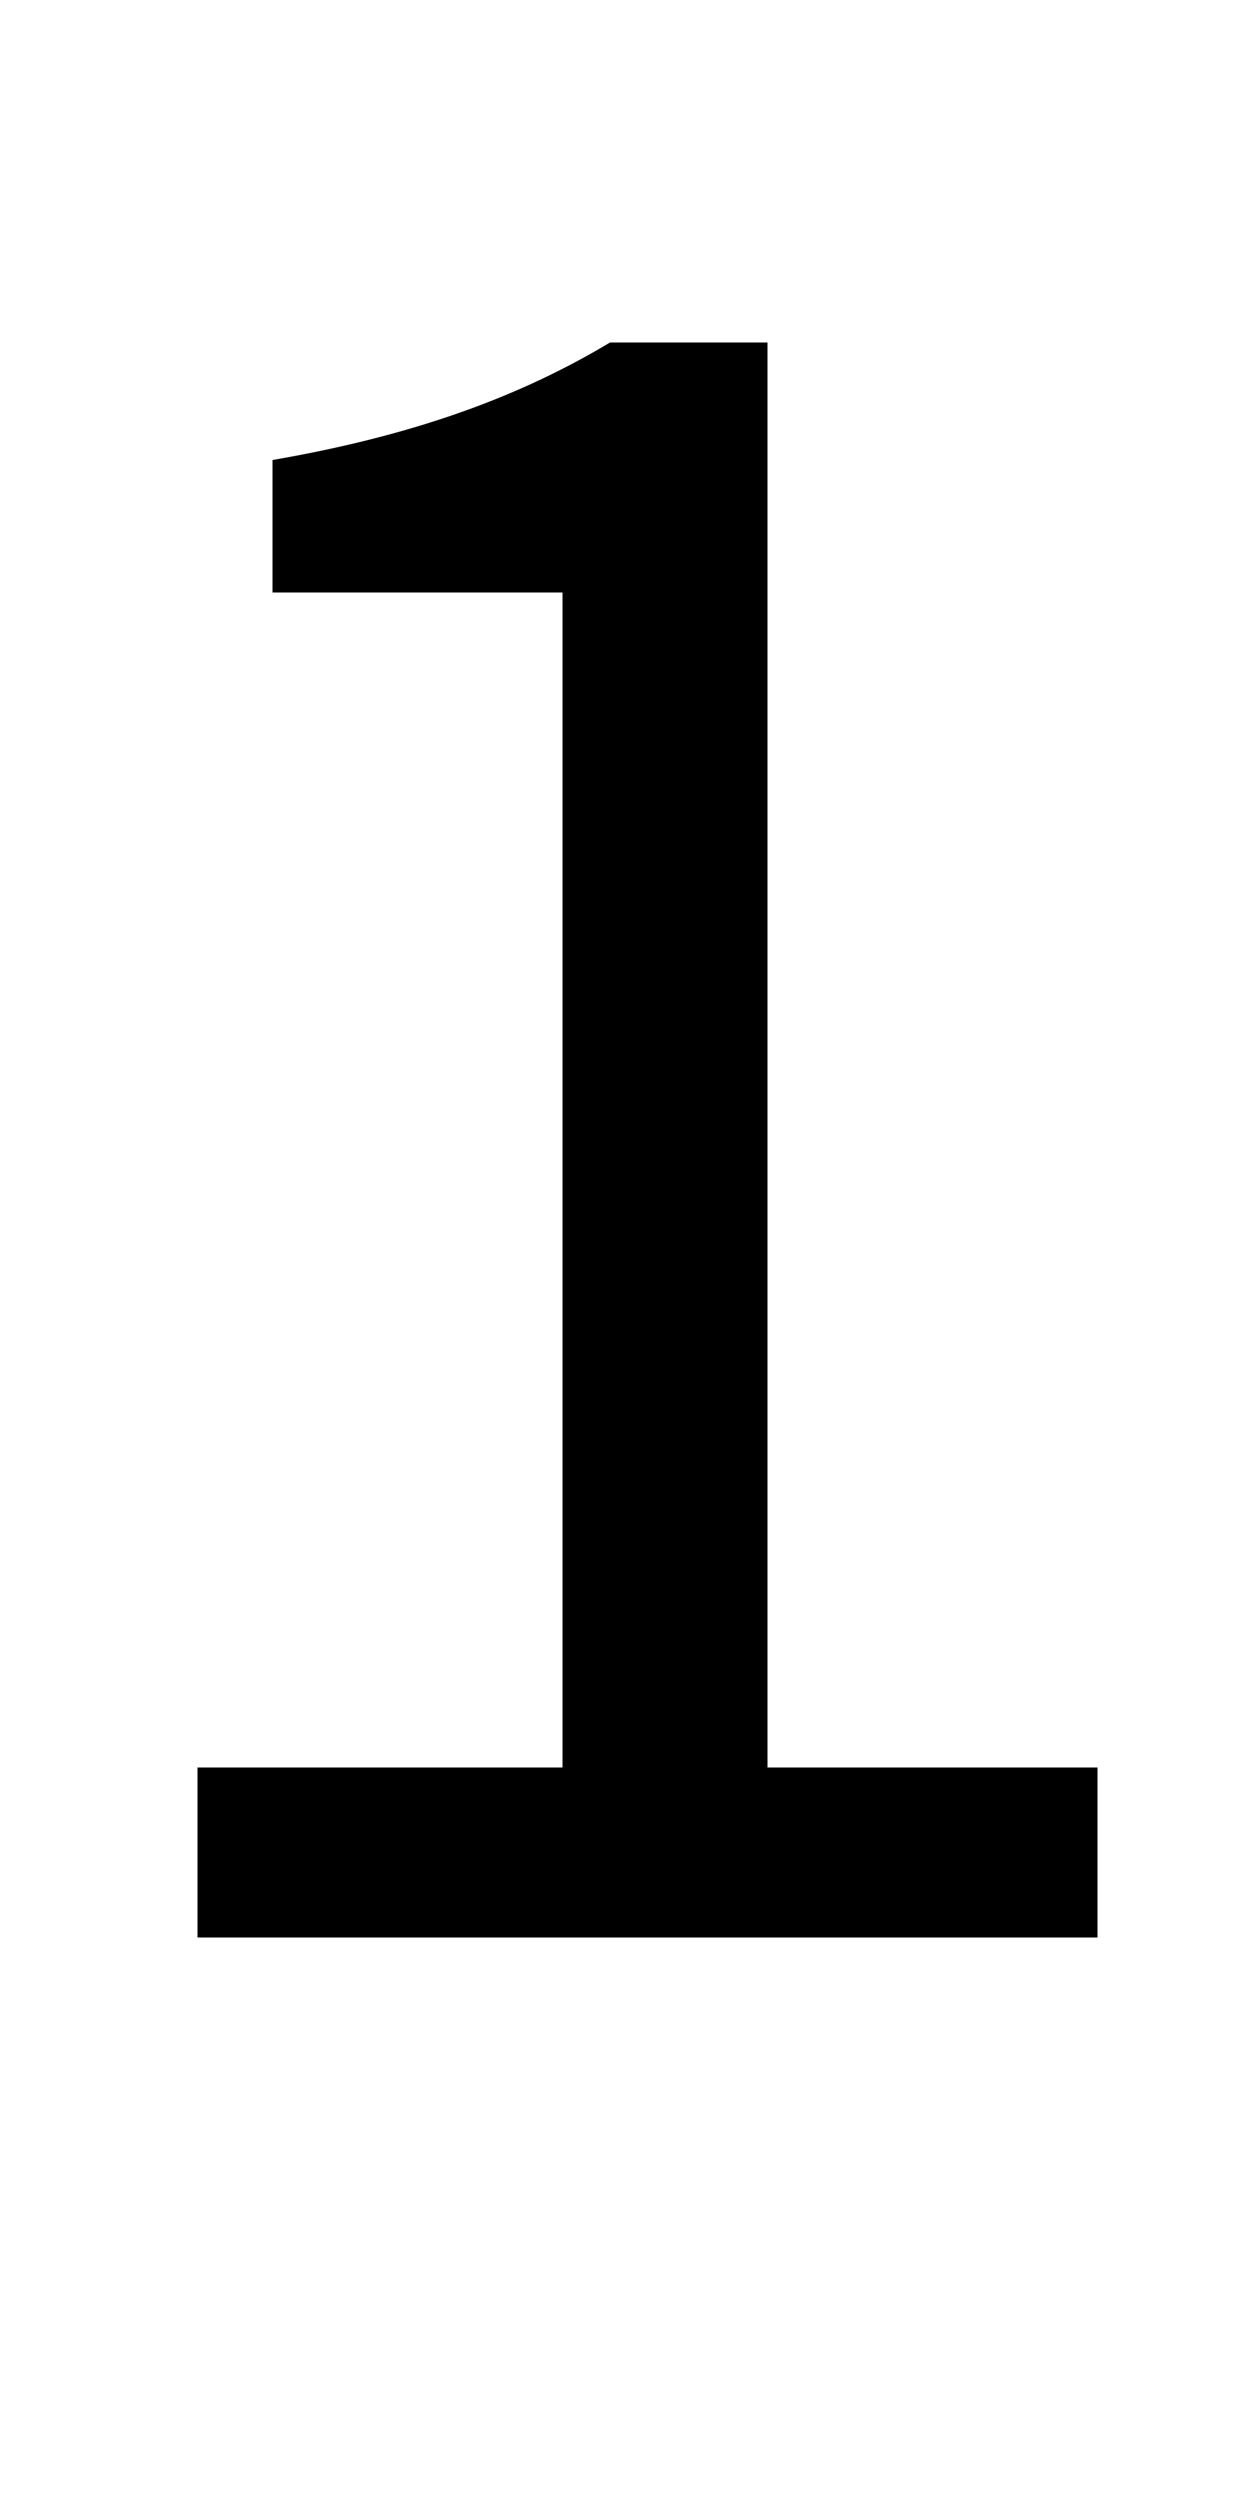 <svg version="1.1" xmlns="http://www.w3.org/2000/svg" viewBox="0 -450 500 350" width="15" height="30"><g transform="scale(-1, 1) rotate(180)">
<path d="M79 0v68h146v470h-116v53c58 10 100 26 135 47h63v-570h132v-68h-360z" />
</g></svg>
